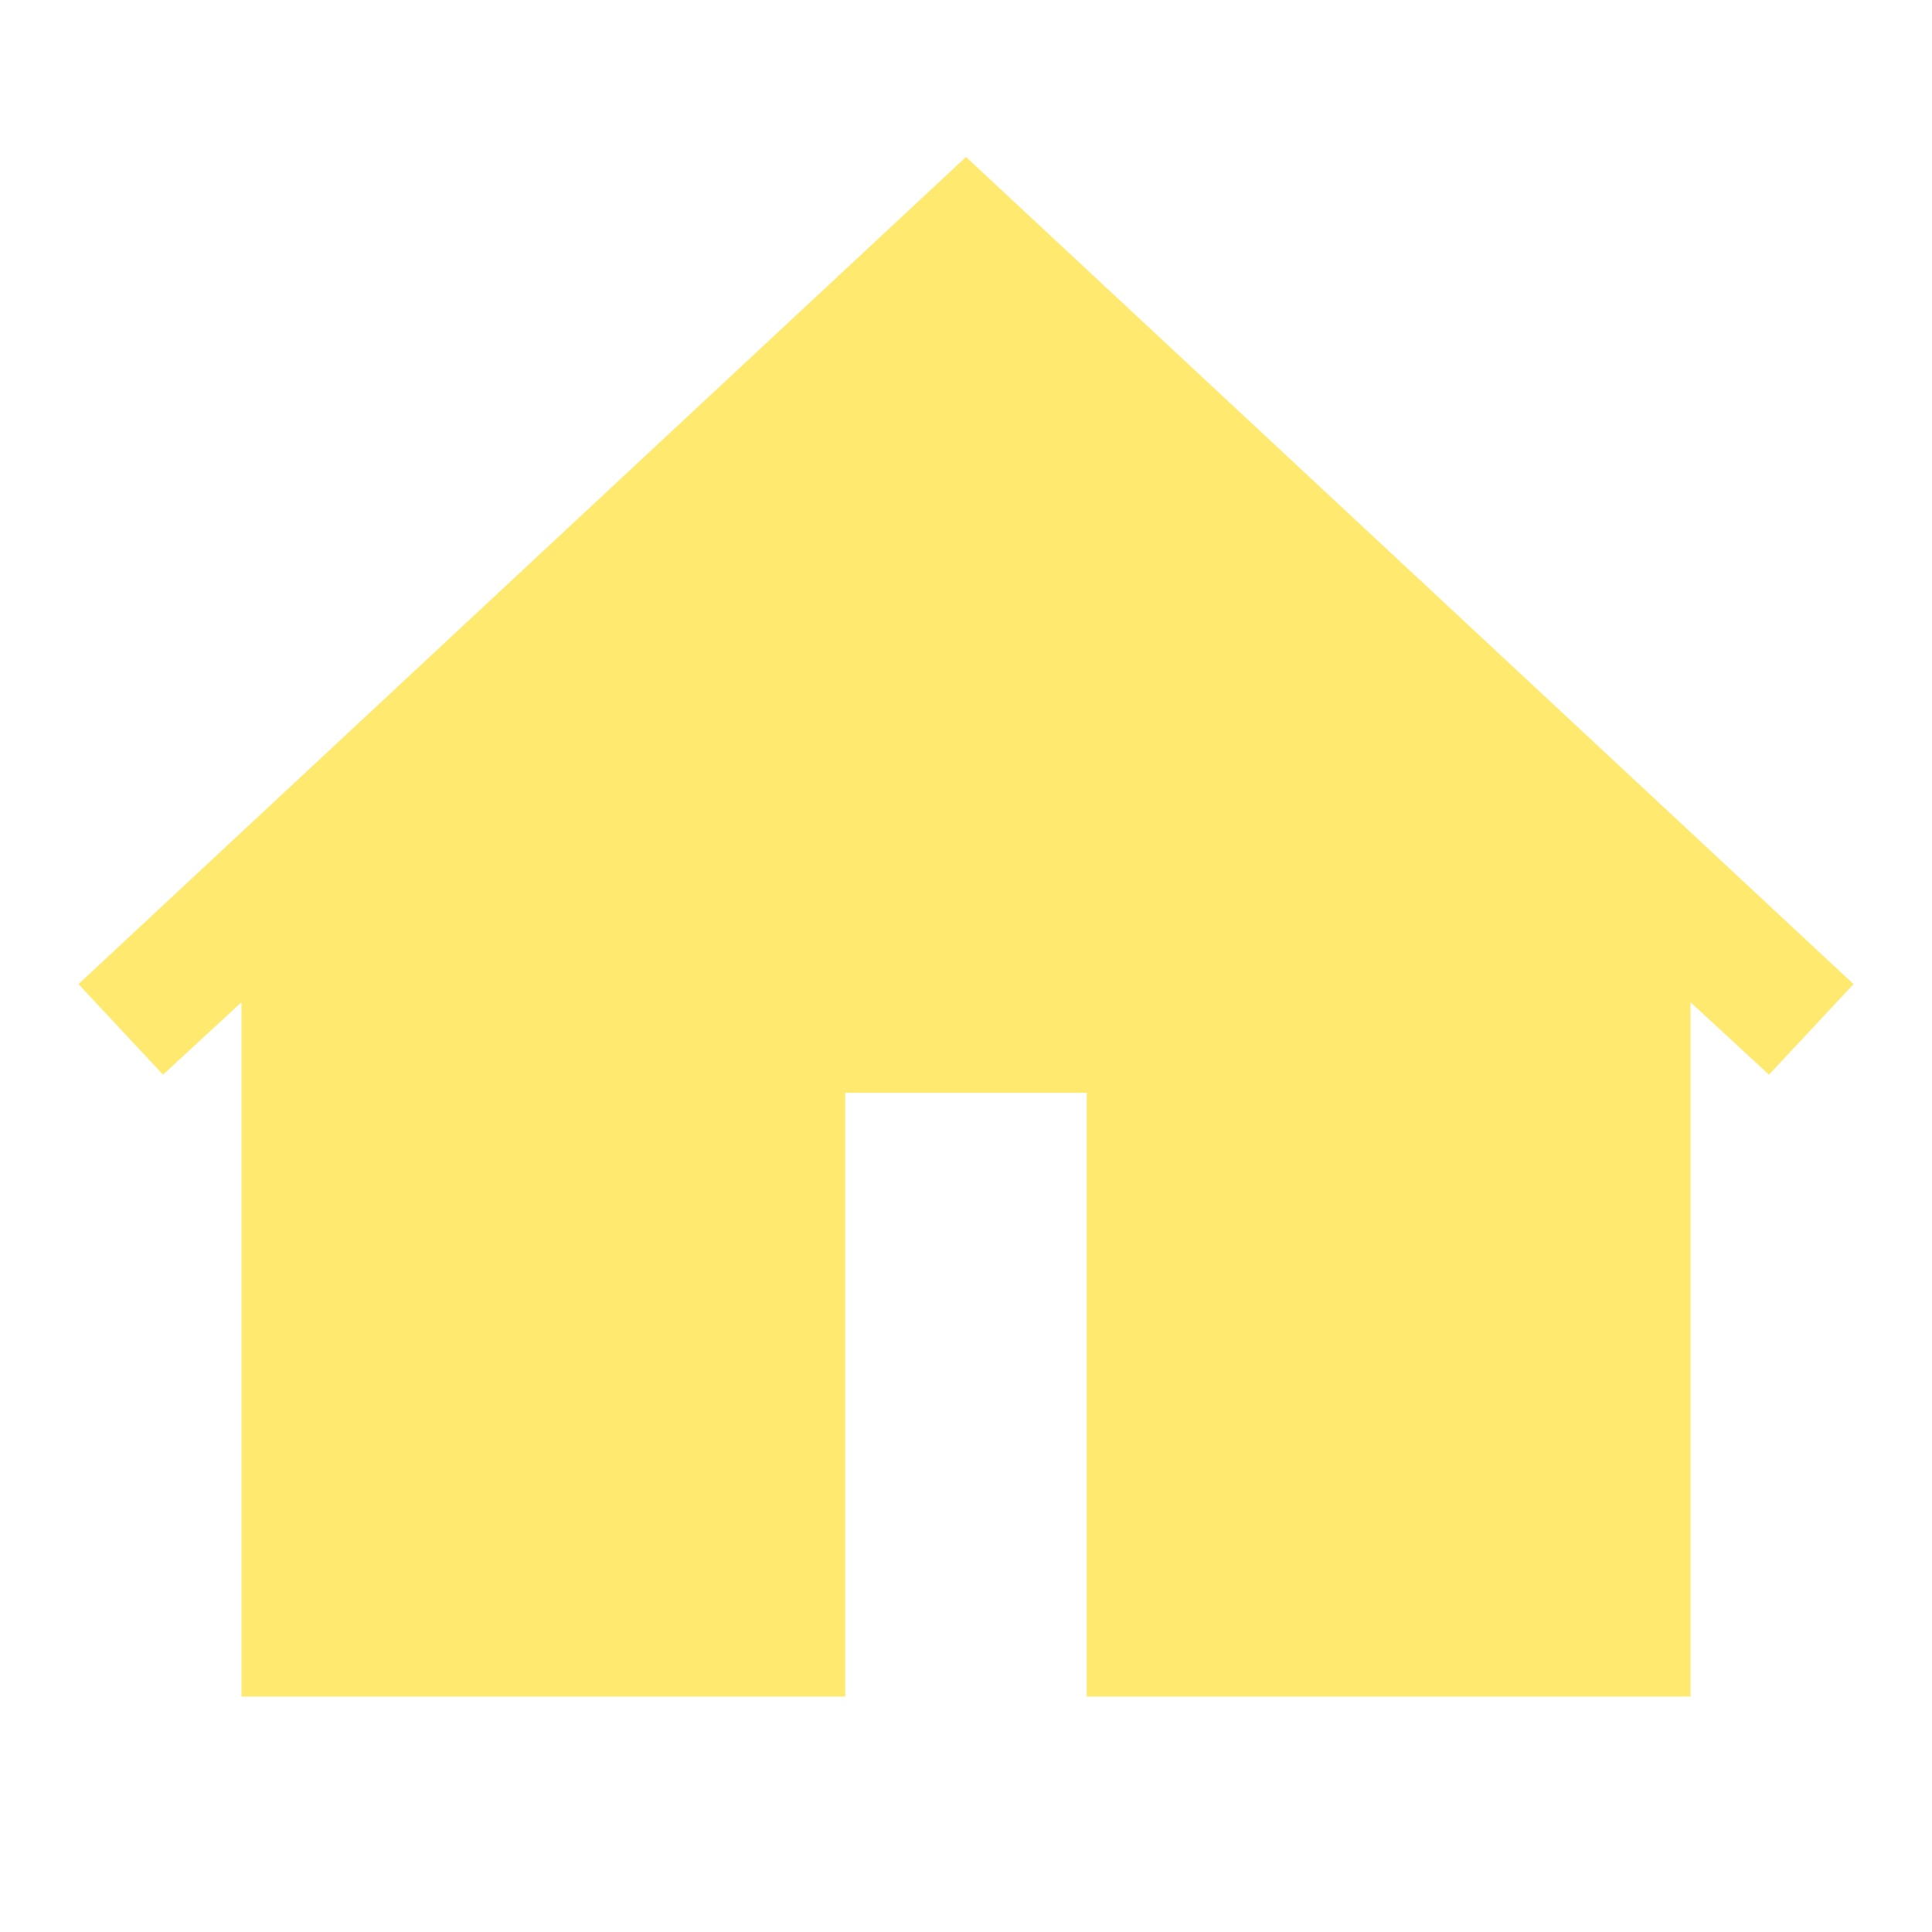 <?xml version="1.0" encoding="UTF-8"?>
<svg id="Calque_1" data-name="Calque 1" xmlns="http://www.w3.org/2000/svg" version="1.1" viewBox="0 0 32 32">
  <defs>
    <style>
      .cls-1 {
        fill: #ffe96e;
        stroke-width: 0px;
      }
    </style>
  </defs>
  <path class="cls-1" d="M16,2.6L1.3,16.3l1.4,1.5,1.3-1.2v11.5h10v-10h4v10h10v-11.5l1.3,1.2,1.4-1.5L16,2.6Z"/>
</svg>